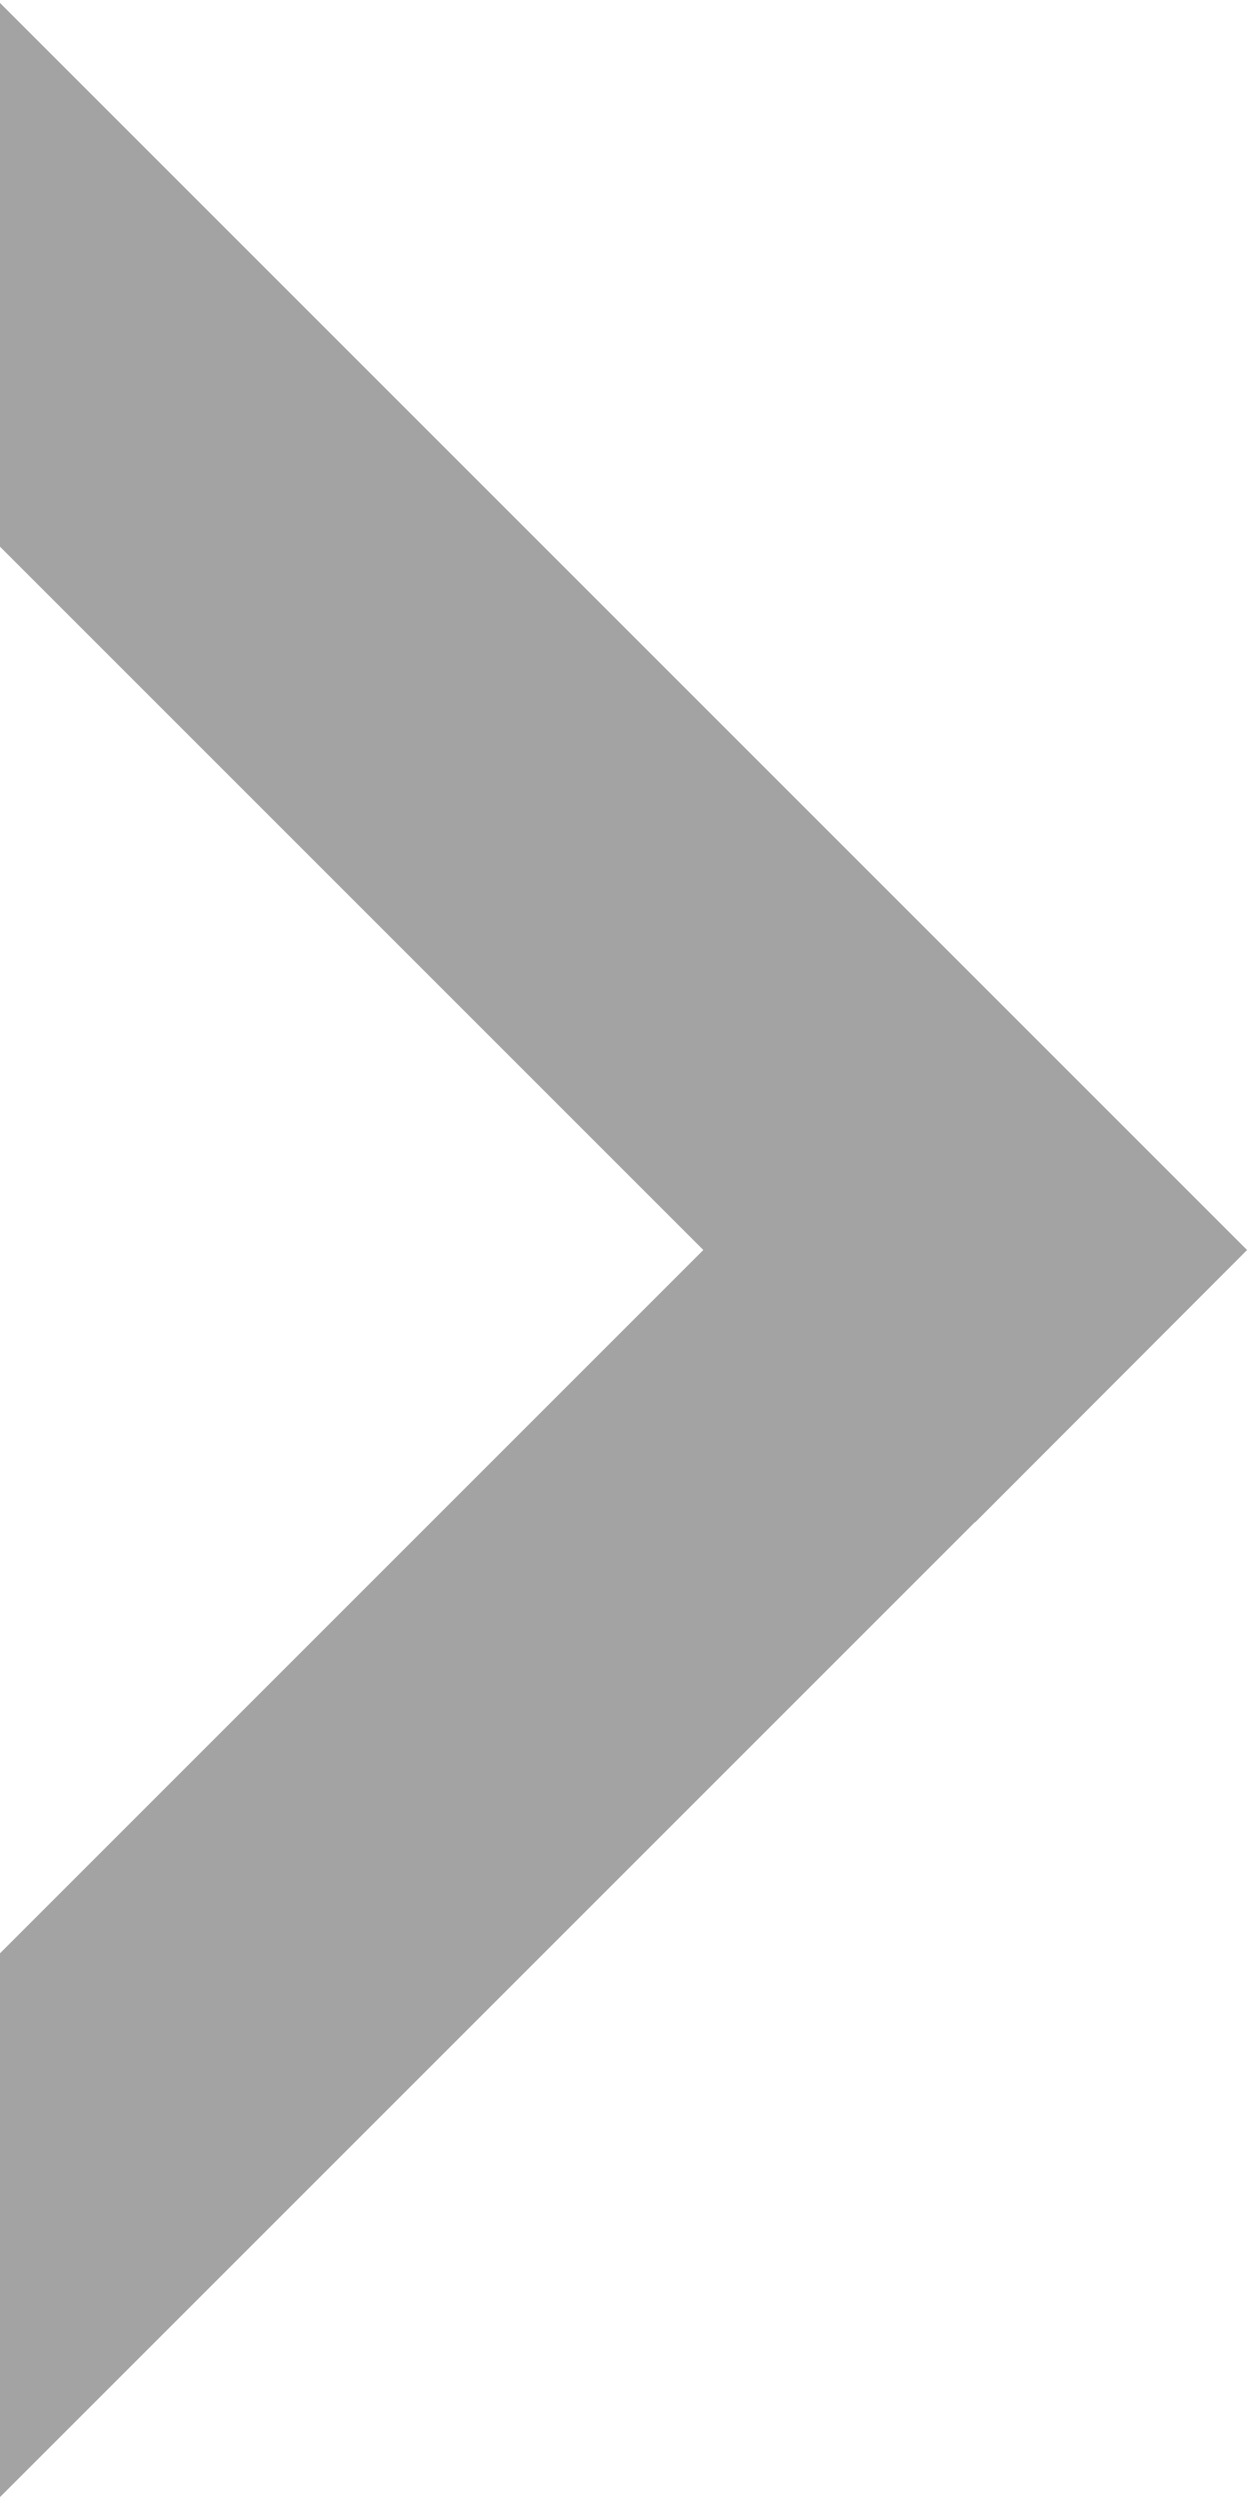 <svg xmlns="http://www.w3.org/2000/svg" xmlns:xlink="http://www.w3.org/1999/xlink" preserveAspectRatio="xMidYMid" width="3" height="6" viewBox="0 0 3 6">
  <defs>
    <style>
      .cls-1 {
        fill: #a3a3a3;
        fill-rule: evenodd;
      }
    </style>
  </defs>
  <path d="M2.341,3.653 L2.340,3.653 L0.000,5.993 L0.000,4.688 L1.688,3.000 L0.000,1.312 L0.000,0.007 L2.993,3.000 L2.341,3.653 Z" class="cls-1"/>
</svg>
